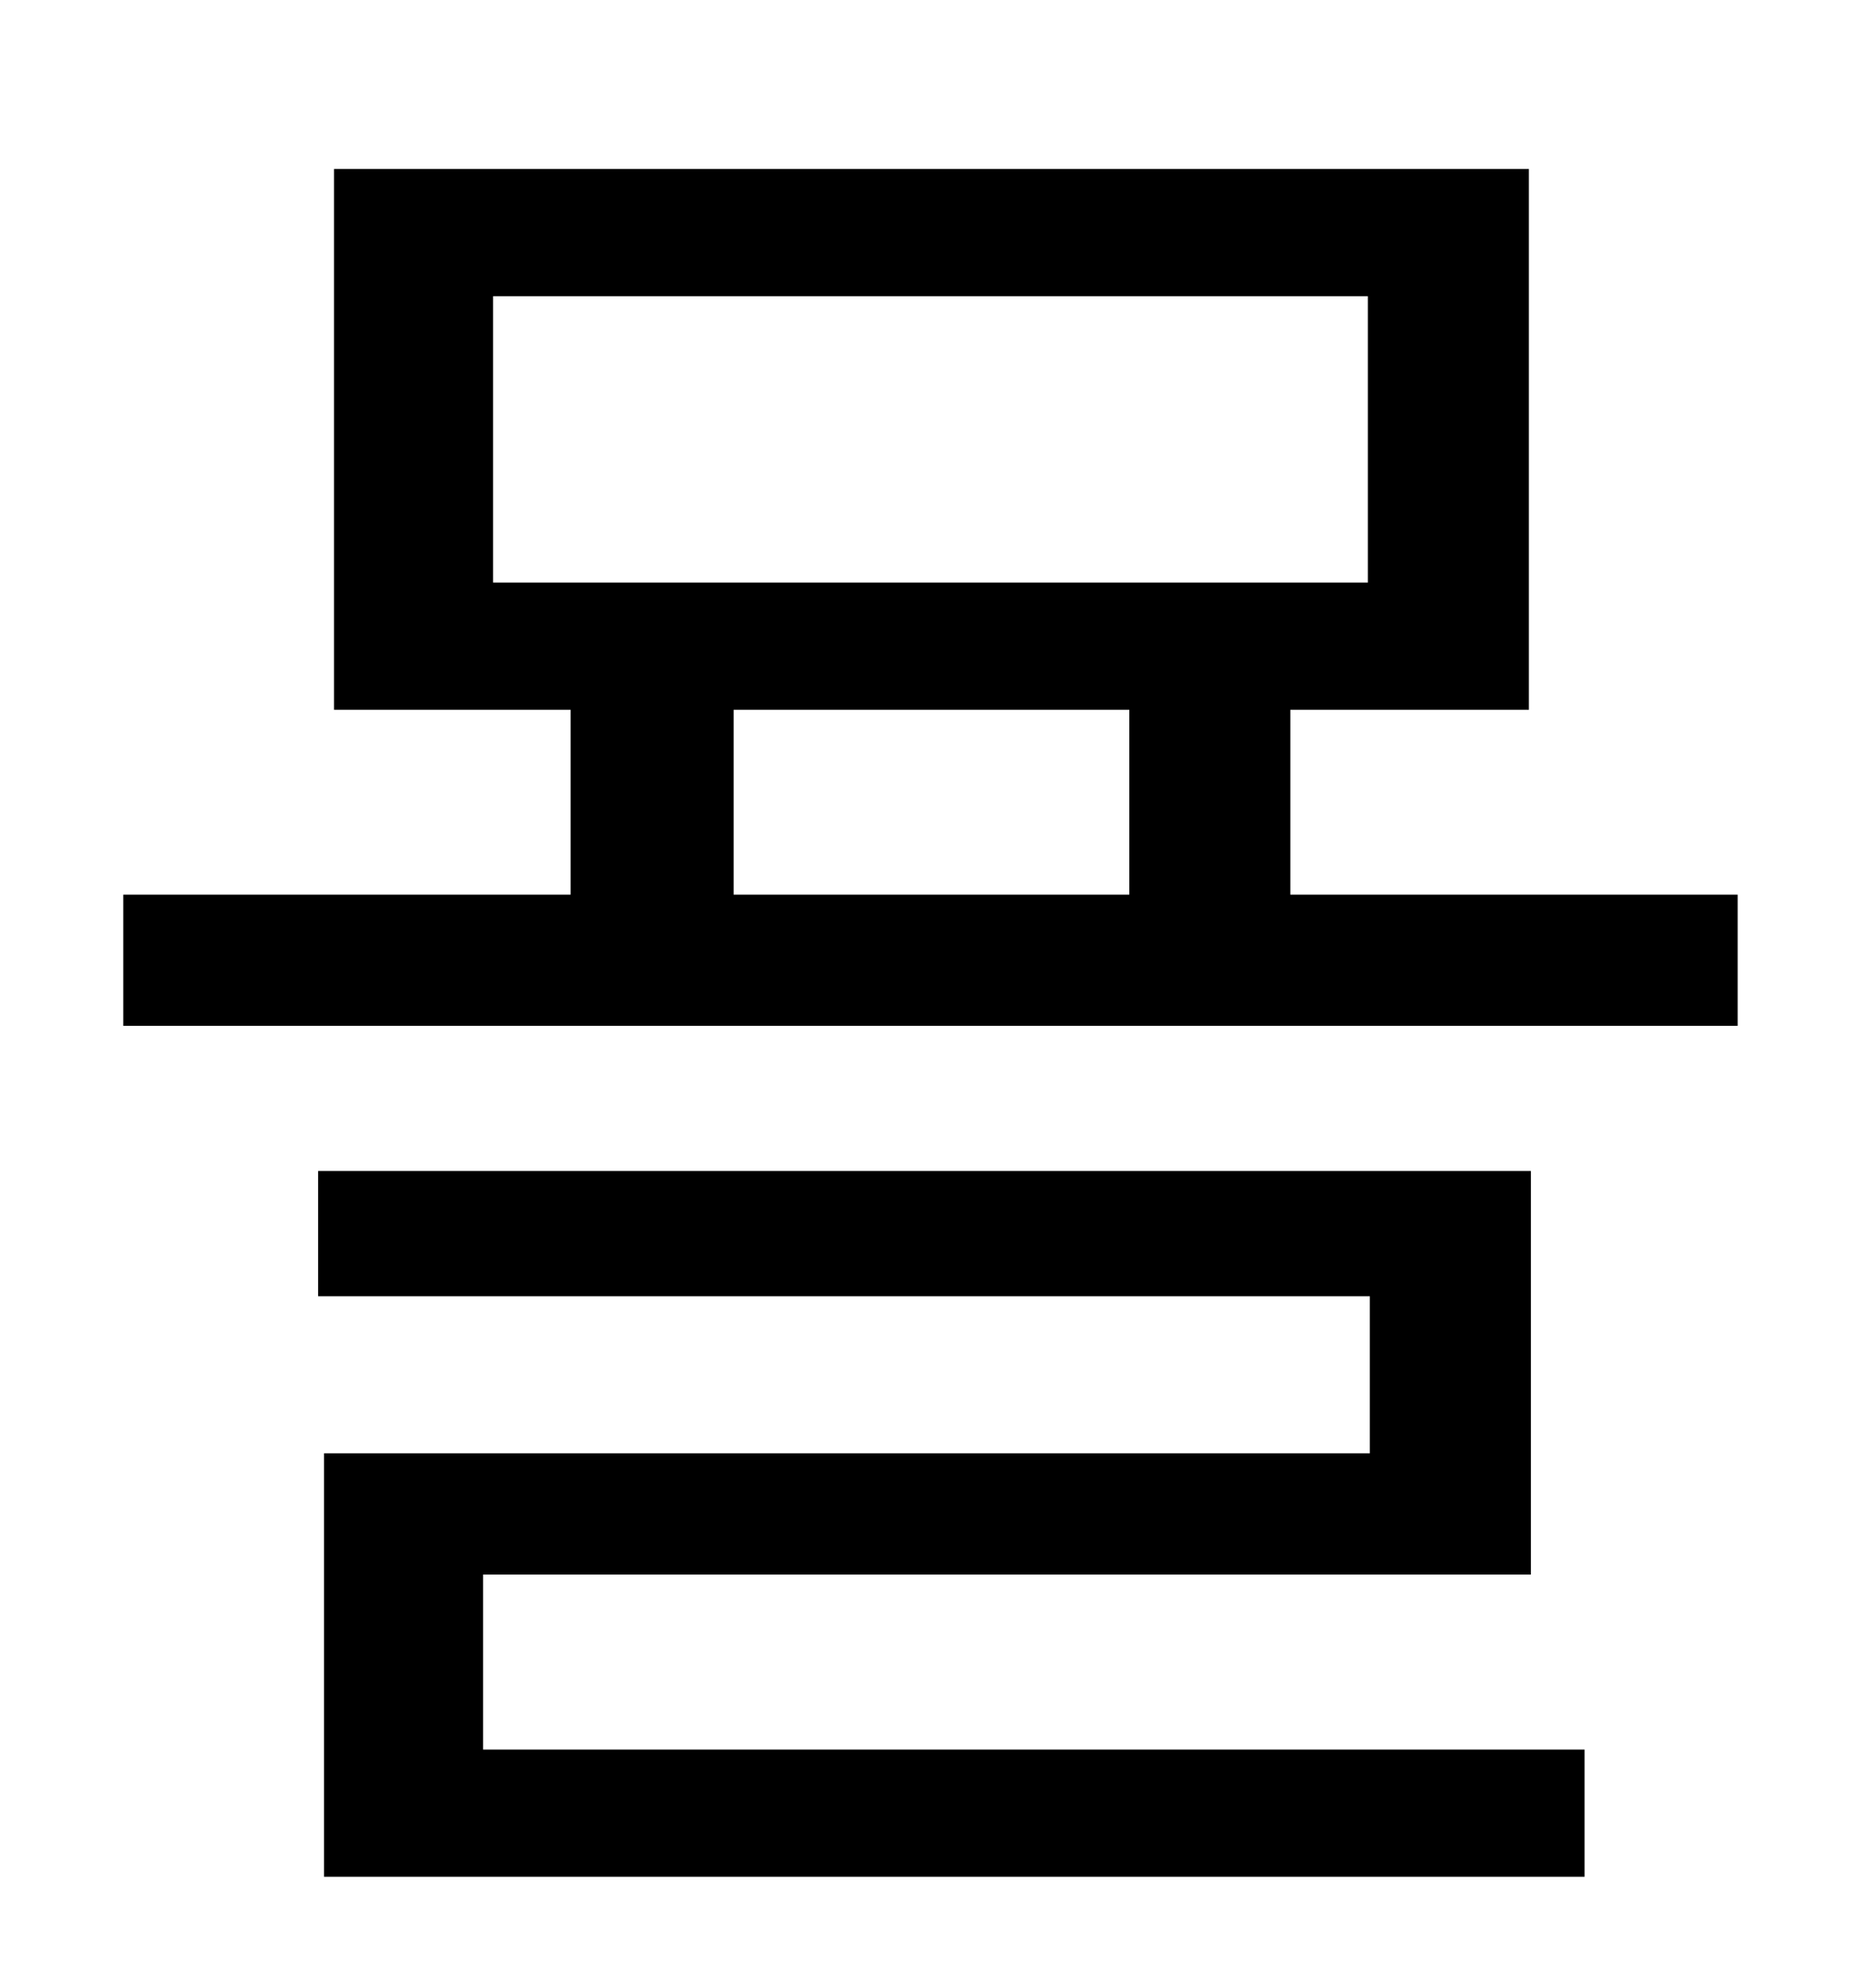 <?xml version="1.0" standalone="no"?>
<!DOCTYPE svg PUBLIC "-//W3C//DTD SVG 1.1//EN" "http://www.w3.org/Graphics/SVG/1.1/DTD/svg11.dtd" >
<svg xmlns="http://www.w3.org/2000/svg" xmlns:xlink="http://www.w3.org/1999/xlink" version="1.1" viewBox="-10 0 930 1000">
   <path fill="currentColor"
d="M233 792v88h554v64h-634v-213h526v-79h-529v-63h610v203h-527zM359 357v93h199v-93h-199zM238 149v144h440v-144h-440zM639 450h225v66h-812v-66h225v-93h-119v-272h601v272h-120v93z" />
</svg>

